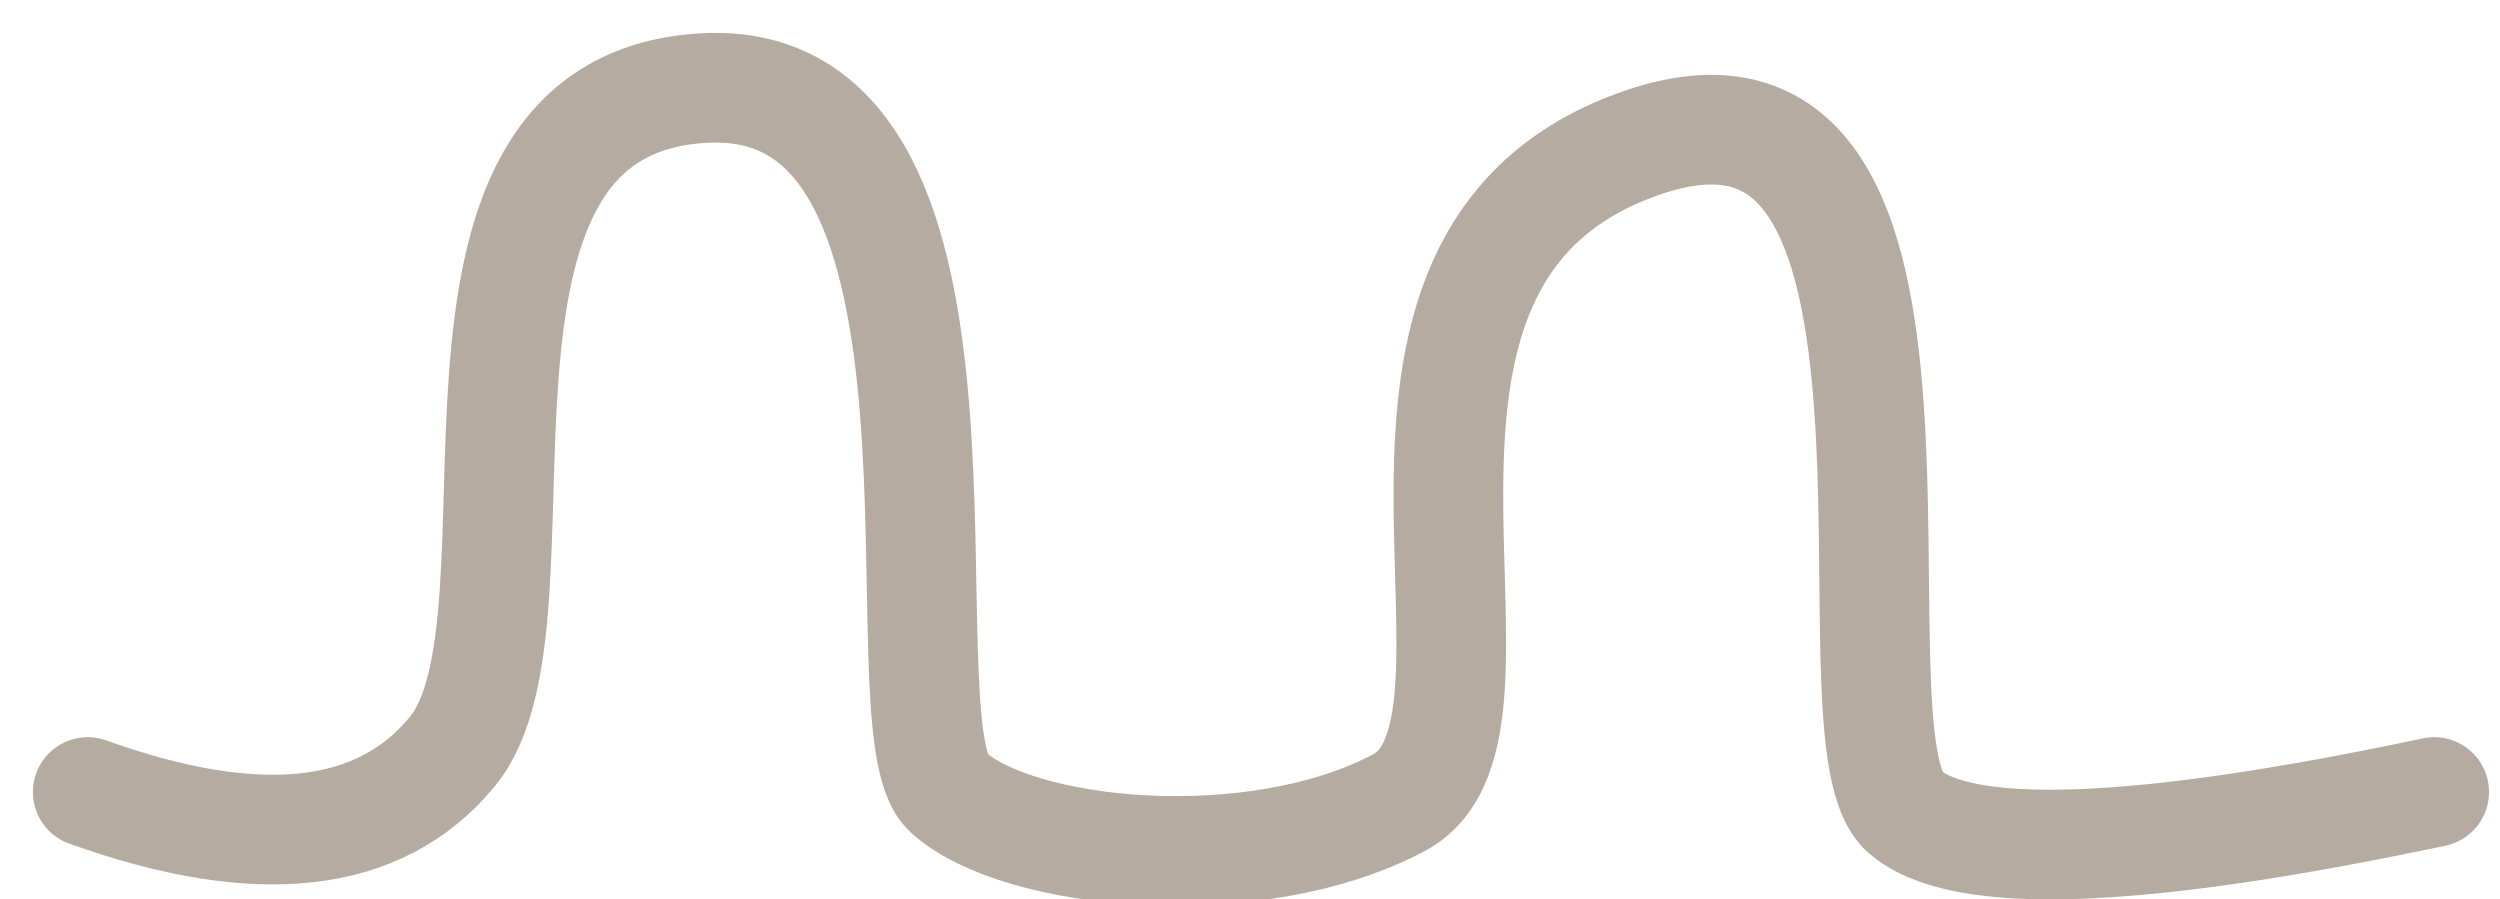 <?xml version="1.0" encoding="UTF-8"?>
<svg width="114px" height="41px" viewBox="0 0 114 41" version="1.1" xmlns="http://www.w3.org/2000/svg" xmlns:xlink="http://www.w3.org/1999/xlink">
    <!-- Generator: Sketch 59.1 (86144) - https://sketch.com -->
    <title>低压</title>
    <desc>Created with Sketch.</desc>
    <g id="页面-1" stroke="none" stroke-width="1" fill="none" fill-rule="evenodd" stroke-linecap="round" stroke-linejoin="round">
        <g id="切图" transform="translate(-377, -1664)" stroke="#B5ABA1" stroke-width="5">
            <g id="莫兰迪" transform="translate(30, 1523)">
                <path d="M351,177.116 C358.781,179.905 364.324,179.29 367.629,175.269 C372.586,169.238 365.088,145.792 379.102,145.015 C393.115,144.238 386.994,174.178 390.219,177.116 C393.443,180.055 404.22,181.089 410.783,177.607 C417.347,174.124 406.536,152.723 421.947,147.486 C437.358,142.248 429.97,174.583 433.839,177.999 C436.418,180.277 444.472,179.982 458,177.116" id="低压"></path>
            </g>
        </g>
    </g>
</svg>